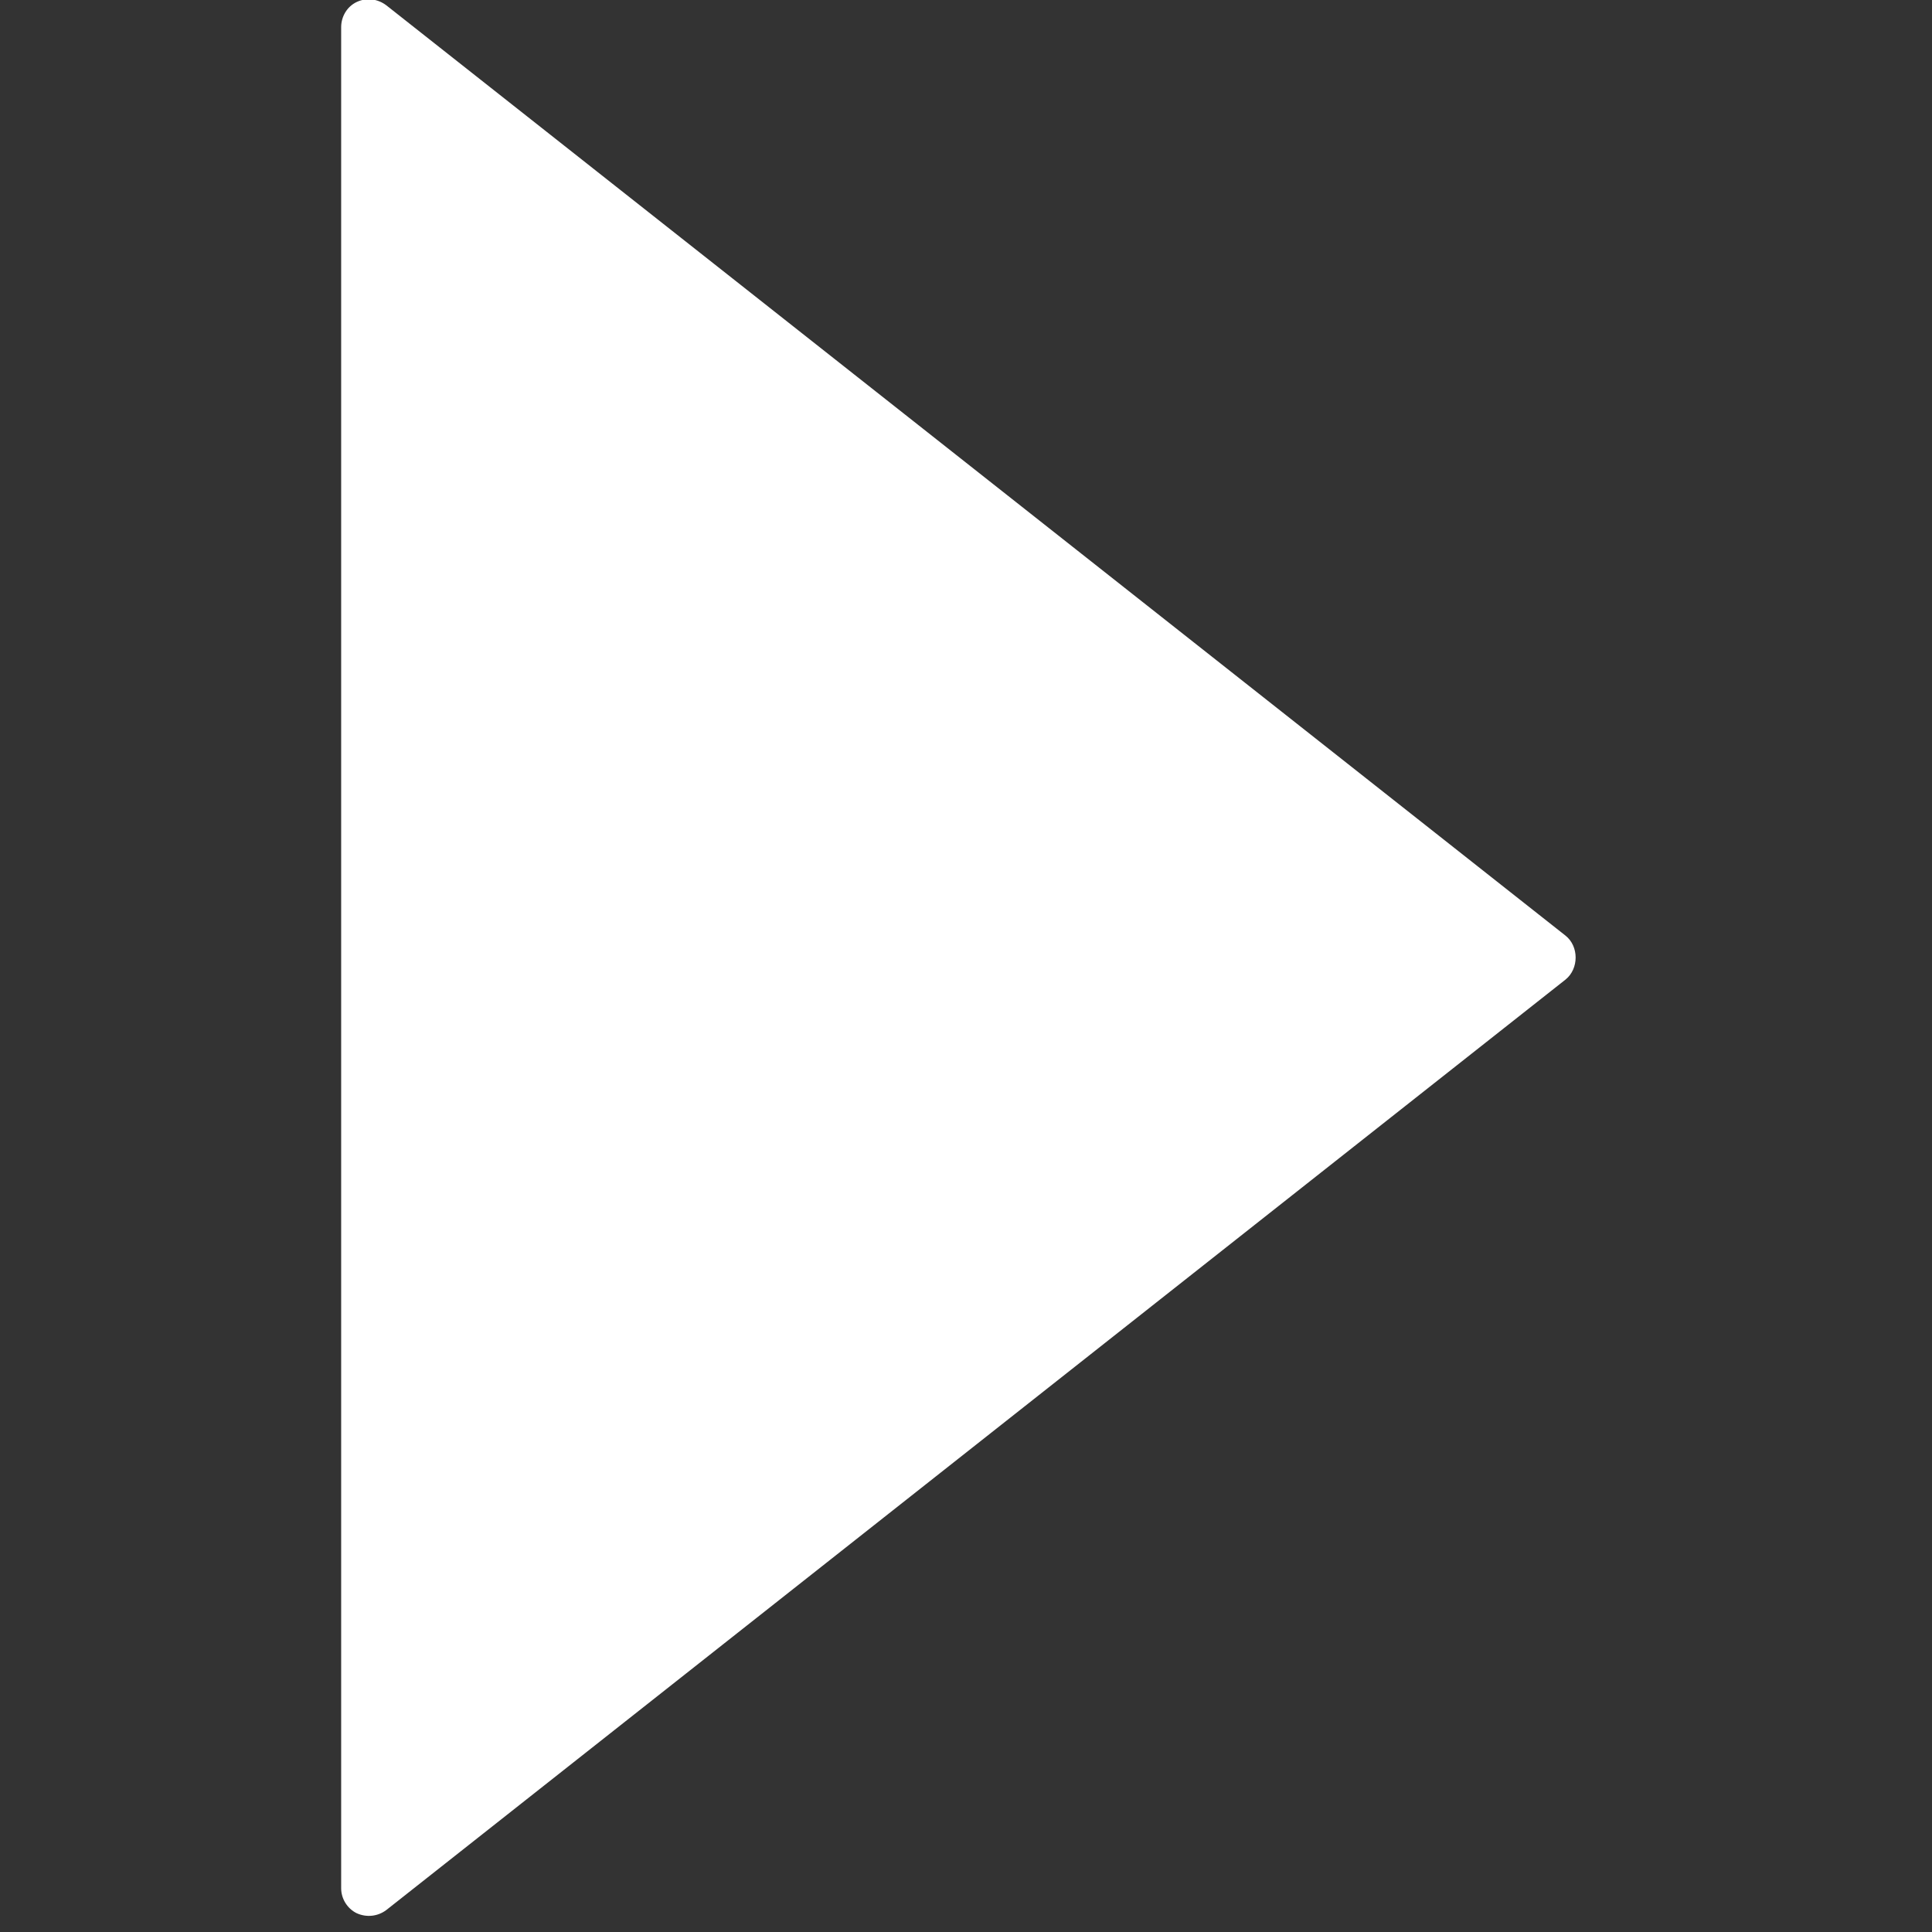 <svg width="29" height="29" viewBox="0 0 29 29" fill="none" xmlns="http://www.w3.org/2000/svg">
<rect x="0" y="0" width="29" height="29" fill="#333333" stroke="none"/>
<g clip-path="url(#clip0_209_174)">
<path d="M5.799 0.08L23.5 14.045C23.701 14.205 23.701 14.54 23.5 14.703L5.799 28.67C5.67 28.767 5.502 28.785 5.354 28.718C5.21 28.647 5.121 28.498 5.121 28.344L5.121 0.408C5.121 0.248 5.21 0.098 5.354 0.03C5.502 -0.04 5.67 -0.018 5.799 0.08Z" fill="white"/>
</g>
<defs>
<clipPath id="clip0_209_174">
<rect width="28.769" height="28.769" fill="white"/>
</clipPath>
</defs>
</svg>
